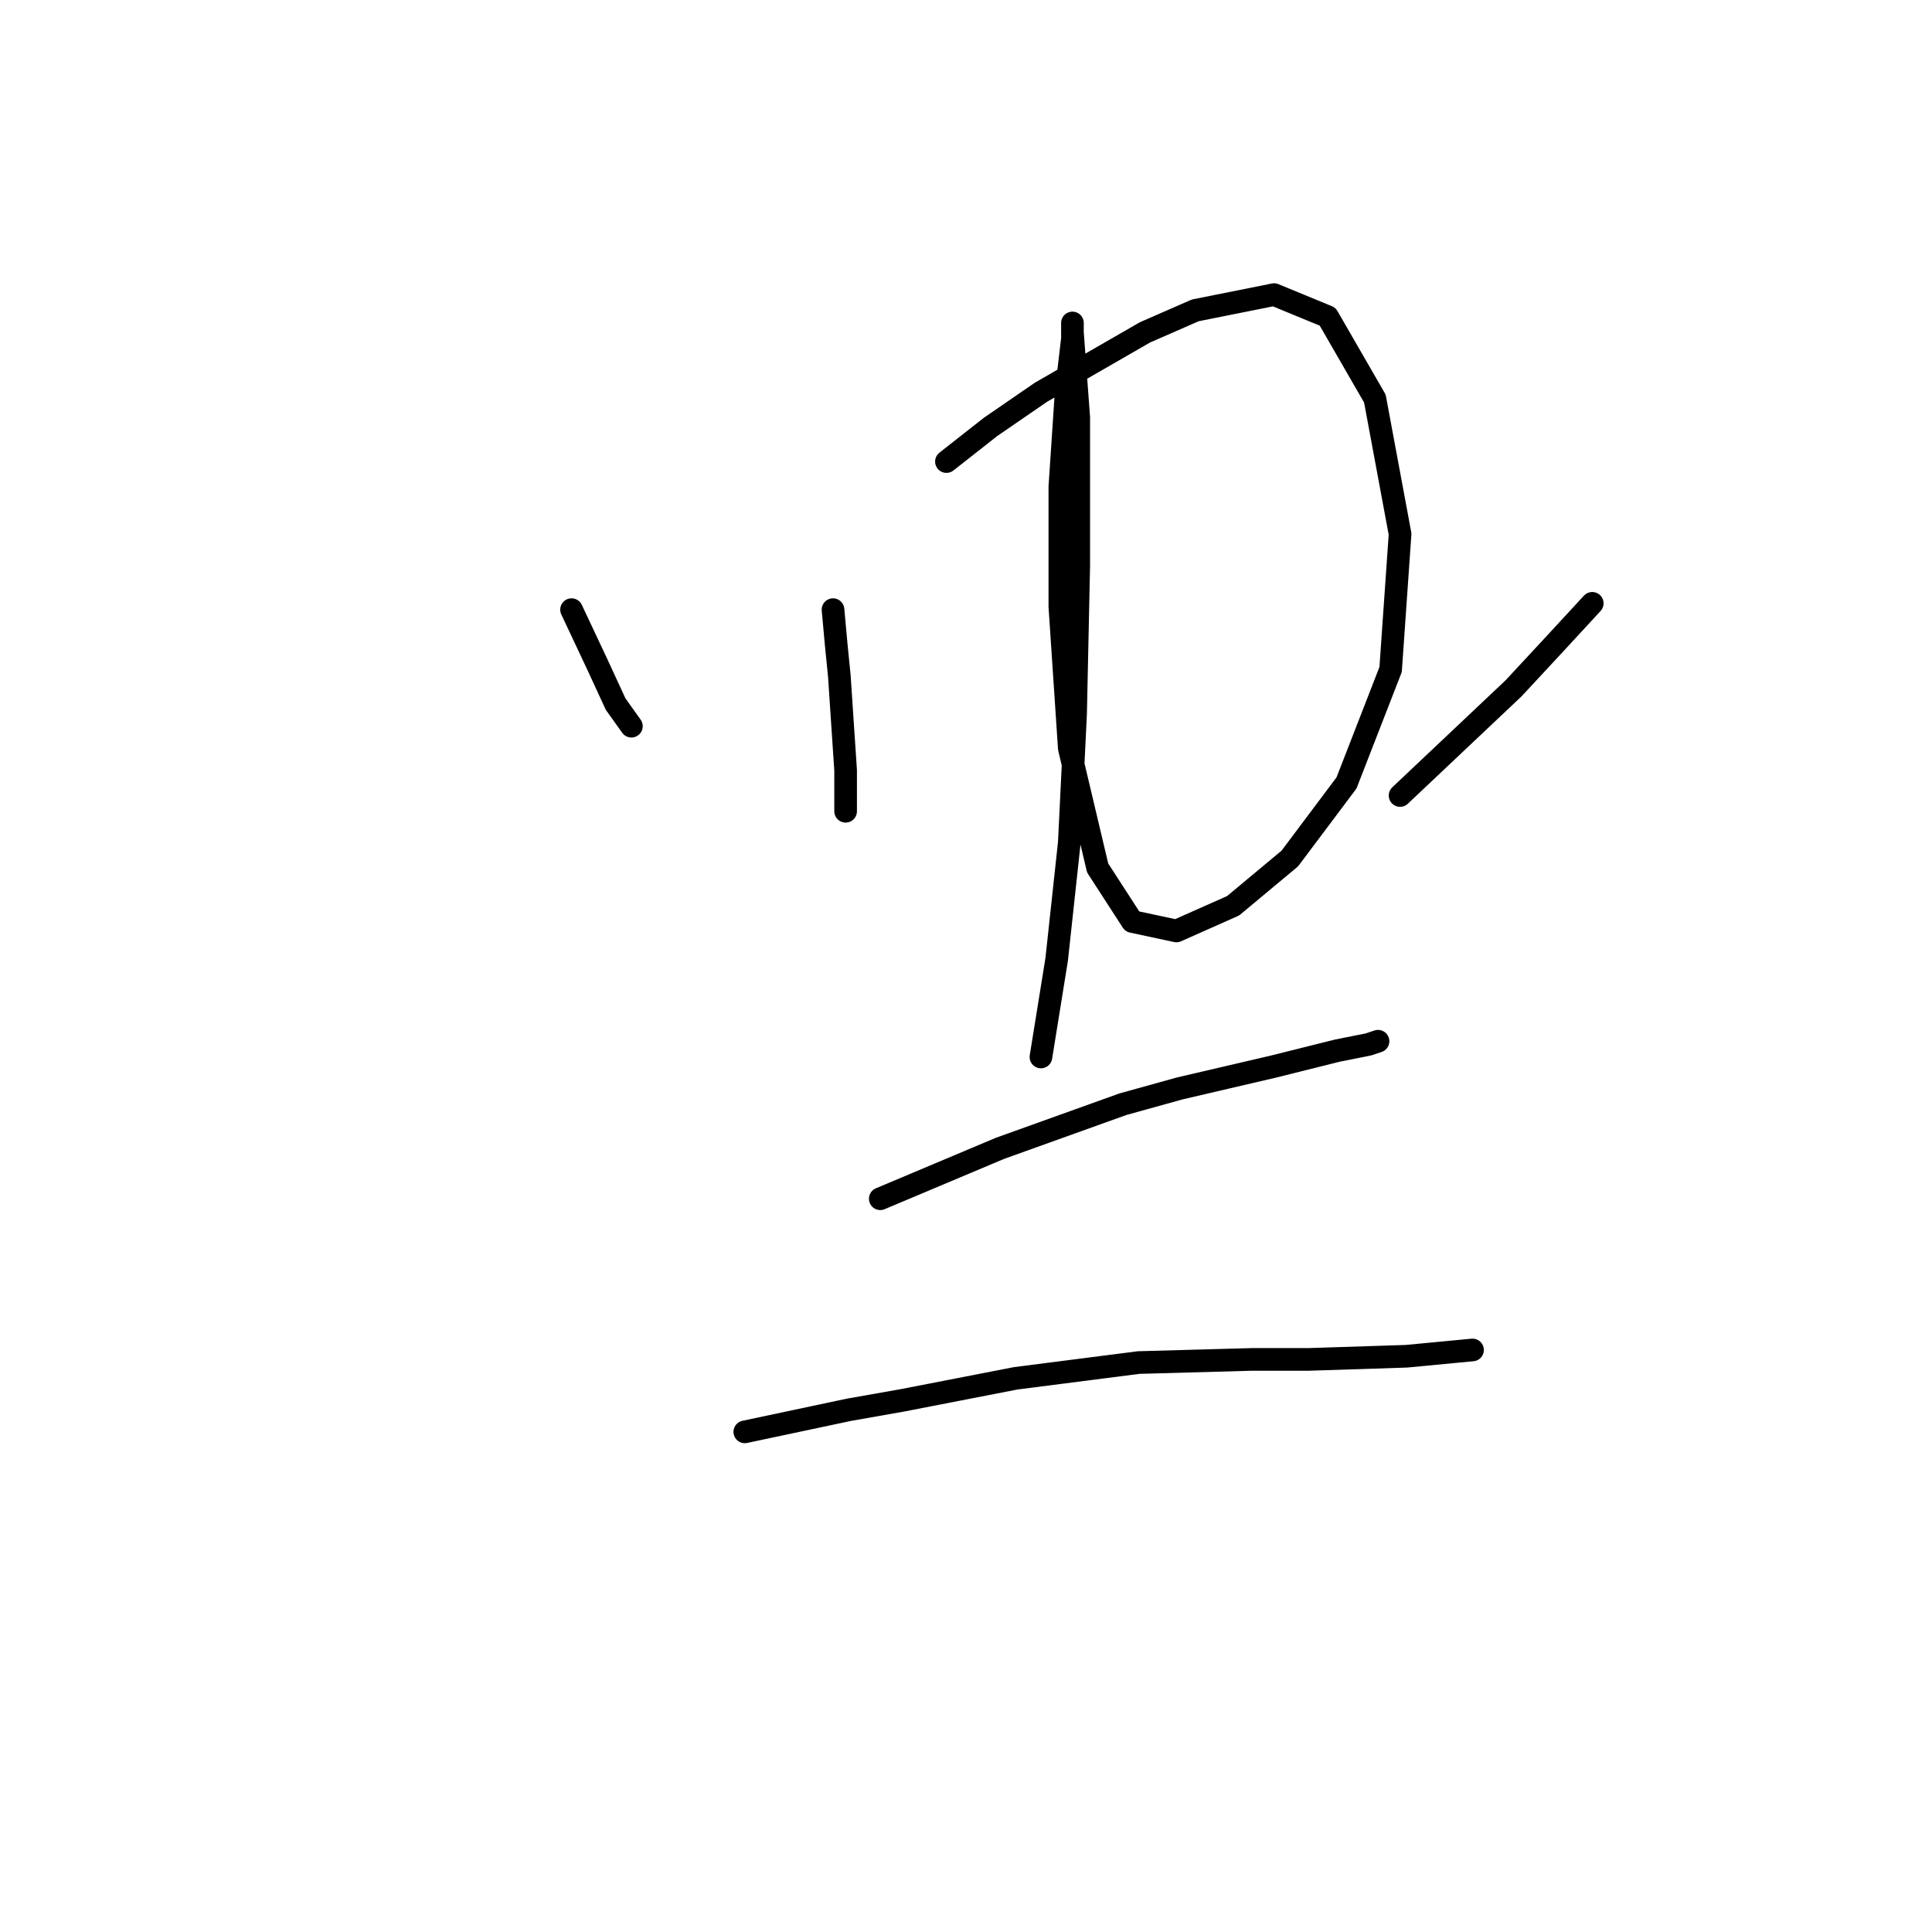 <?xml version="1.0" standalone="no"?>
    <svg width="256" height="256" xmlns="http://www.w3.org/2000/svg" version="1.1">
    <polyline stroke="black" stroke-width="3" stroke-linecap="round" fill="transparent" stroke-linejoin="round" points="75.733 80.78 79.072 87.876 81.577 93.303 83.664 96.225 83.664 96.225 " />
        <polyline stroke="black" stroke-width="3" stroke-linecap="round" fill="transparent" stroke-linejoin="round" points="110.38 80.78 110.797 85.372 111.214 89.546 112.049 102.069 112.049 105.409 112.049 107.496 112.049 107.496 " />
        <polyline stroke="black" stroke-width="3" stroke-linecap="round" fill="transparent" stroke-linejoin="round" points="125.407 61.161 131.251 56.569 137.93 51.977 151.705 44.046 158.384 41.124 168.82 39.037 175.916 41.959 182.178 52.812 185.517 70.762 184.265 88.711 178.421 103.739 170.907 113.757 163.393 120.019 155.88 123.358 150.036 122.106 145.444 115.01 141.687 99.147 140.435 80.363 140.435 64.5 141.27 51.977 142.104 44.881 142.104 42.794 142.104 44.046 142.939 55.317 142.939 74.936 142.522 94.555 141.687 111.67 140.017 127.115 137.93 140.055 137.93 140.055 " />
        <polyline stroke="black" stroke-width="3" stroke-linecap="round" fill="transparent" stroke-linejoin="round" points="210.981 79.945 205.971 85.372 200.545 91.216 185.517 105.409 185.517 105.409 " />
        <polyline stroke="black" stroke-width="3" stroke-linecap="round" fill="transparent" stroke-linejoin="round" points="116.641 158.84 124.572 155.5 132.503 152.161 148.783 146.317 156.297 144.23 168.82 141.308 177.169 139.221 181.343 138.386 182.595 137.968 182.595 137.968 " />
        <polyline stroke="black" stroke-width="3" stroke-linecap="round" fill="transparent" stroke-linejoin="round" points="98.691 189.73 112.467 186.808 119.563 185.555 134.591 182.633 150.87 180.546 165.898 180.129 173.412 180.129 186.352 179.711 195.118 178.877 195.118 178.877 " />
        </svg>